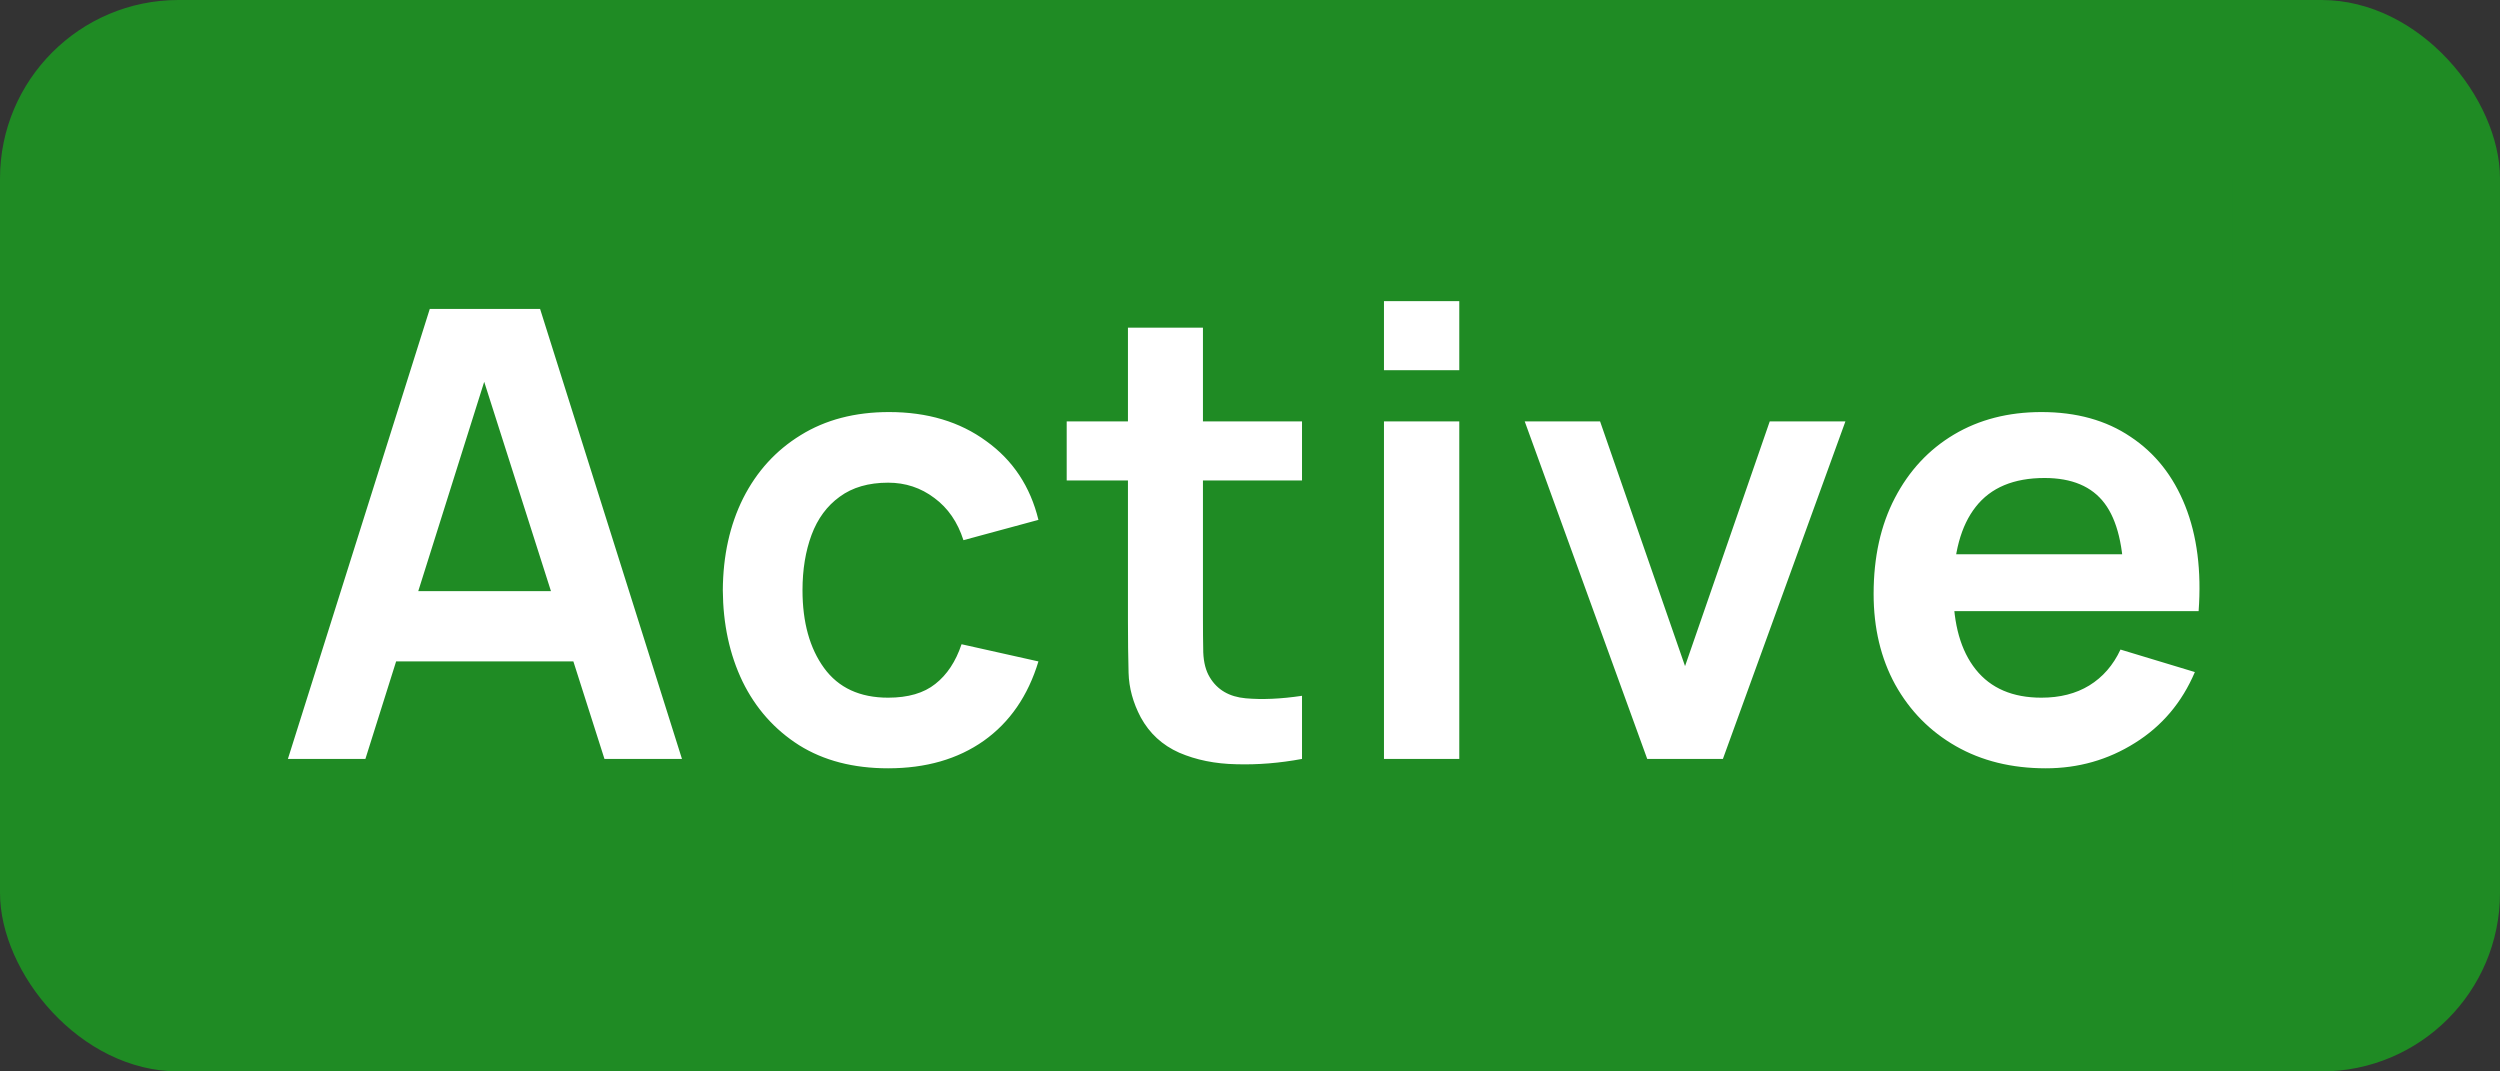 <svg width="56" height="24" viewBox="0 0 56 24" fill="none" xmlns="http://www.w3.org/2000/svg">
<rect x="0" y="0" width="56" height="24" fill="#333333" stroke="none"/>
<rect width="56" height="24" rx="4" fill="#1F8B24"/>
<rect x="6" width="44" height="24" rx="4" fill="#1F8B24"/>
<path d="M6.449 17L9.627 6.92H12.098L15.276 17H13.54L10.656 7.956H11.034L8.185 17H6.449ZM8.22 14.816V13.241H13.512V14.816H8.22ZM19.894 17.21C19.115 17.21 18.45 17.037 17.899 16.692C17.349 16.342 16.926 15.866 16.632 15.264C16.343 14.662 16.196 13.981 16.191 13.22C16.196 12.445 16.348 11.759 16.646 11.162C16.95 10.56 17.379 10.089 17.934 9.748C18.49 9.403 19.15 9.23 19.915 9.23C20.774 9.23 21.5 9.447 22.092 9.881C22.69 10.31 23.079 10.898 23.261 11.645L21.581 12.1C21.451 11.694 21.234 11.379 20.93 11.155C20.627 10.926 20.282 10.812 19.894 10.812C19.456 10.812 19.094 10.917 18.809 11.127C18.525 11.332 18.315 11.617 18.179 11.981C18.044 12.345 17.976 12.758 17.976 13.22C17.976 13.939 18.137 14.52 18.459 14.963C18.781 15.406 19.26 15.628 19.894 15.628C20.342 15.628 20.695 15.525 20.951 15.32C21.213 15.115 21.409 14.818 21.539 14.431L23.261 14.816C23.028 15.586 22.62 16.179 22.036 16.594C21.453 17.005 20.739 17.21 19.894 17.21ZM29.165 17C28.666 17.093 28.176 17.133 27.695 17.119C27.219 17.11 26.792 17.023 26.414 16.86C26.036 16.692 25.749 16.428 25.553 16.069C25.38 15.742 25.289 15.409 25.28 15.068C25.271 14.727 25.266 14.342 25.266 13.913V7.34H26.946V13.815C26.946 14.118 26.948 14.384 26.953 14.613C26.962 14.842 27.011 15.028 27.1 15.173C27.268 15.453 27.536 15.609 27.905 15.642C28.274 15.675 28.694 15.656 29.165 15.586V17ZM23.894 10.763V9.44H29.165V10.763H23.894ZM31.001 8.292V6.745H32.688V8.292H31.001ZM31.001 17V9.44H32.688V17H31.001ZM36.898 17L34.154 9.44H35.842L37.745 14.921L39.642 9.44H41.337L38.593 17H36.898ZM45.826 17.21C45.061 17.21 44.389 17.044 43.81 16.713C43.232 16.382 42.779 15.922 42.452 15.334C42.13 14.746 41.969 14.069 41.969 13.304C41.969 12.478 42.128 11.762 42.445 11.155C42.763 10.544 43.204 10.07 43.768 9.734C44.333 9.398 44.986 9.23 45.728 9.23C46.512 9.23 47.177 9.414 47.723 9.783C48.274 10.147 48.682 10.663 48.948 11.33C49.214 11.997 49.315 12.784 49.249 13.689H47.576V13.073C47.572 12.252 47.427 11.652 47.142 11.274C46.858 10.896 46.41 10.707 45.798 10.707C45.108 10.707 44.594 10.922 44.258 11.351C43.922 11.776 43.754 12.399 43.754 13.22C43.754 13.985 43.922 14.578 44.258 14.998C44.594 15.418 45.084 15.628 45.728 15.628C46.144 15.628 46.501 15.537 46.799 15.355C47.103 15.168 47.336 14.9 47.499 14.55L49.165 15.054C48.876 15.735 48.428 16.265 47.821 16.643C47.219 17.021 46.554 17.21 45.826 17.21ZM43.222 13.689V12.415H48.423V13.689H43.222Z" fill="white"/>
</svg>
